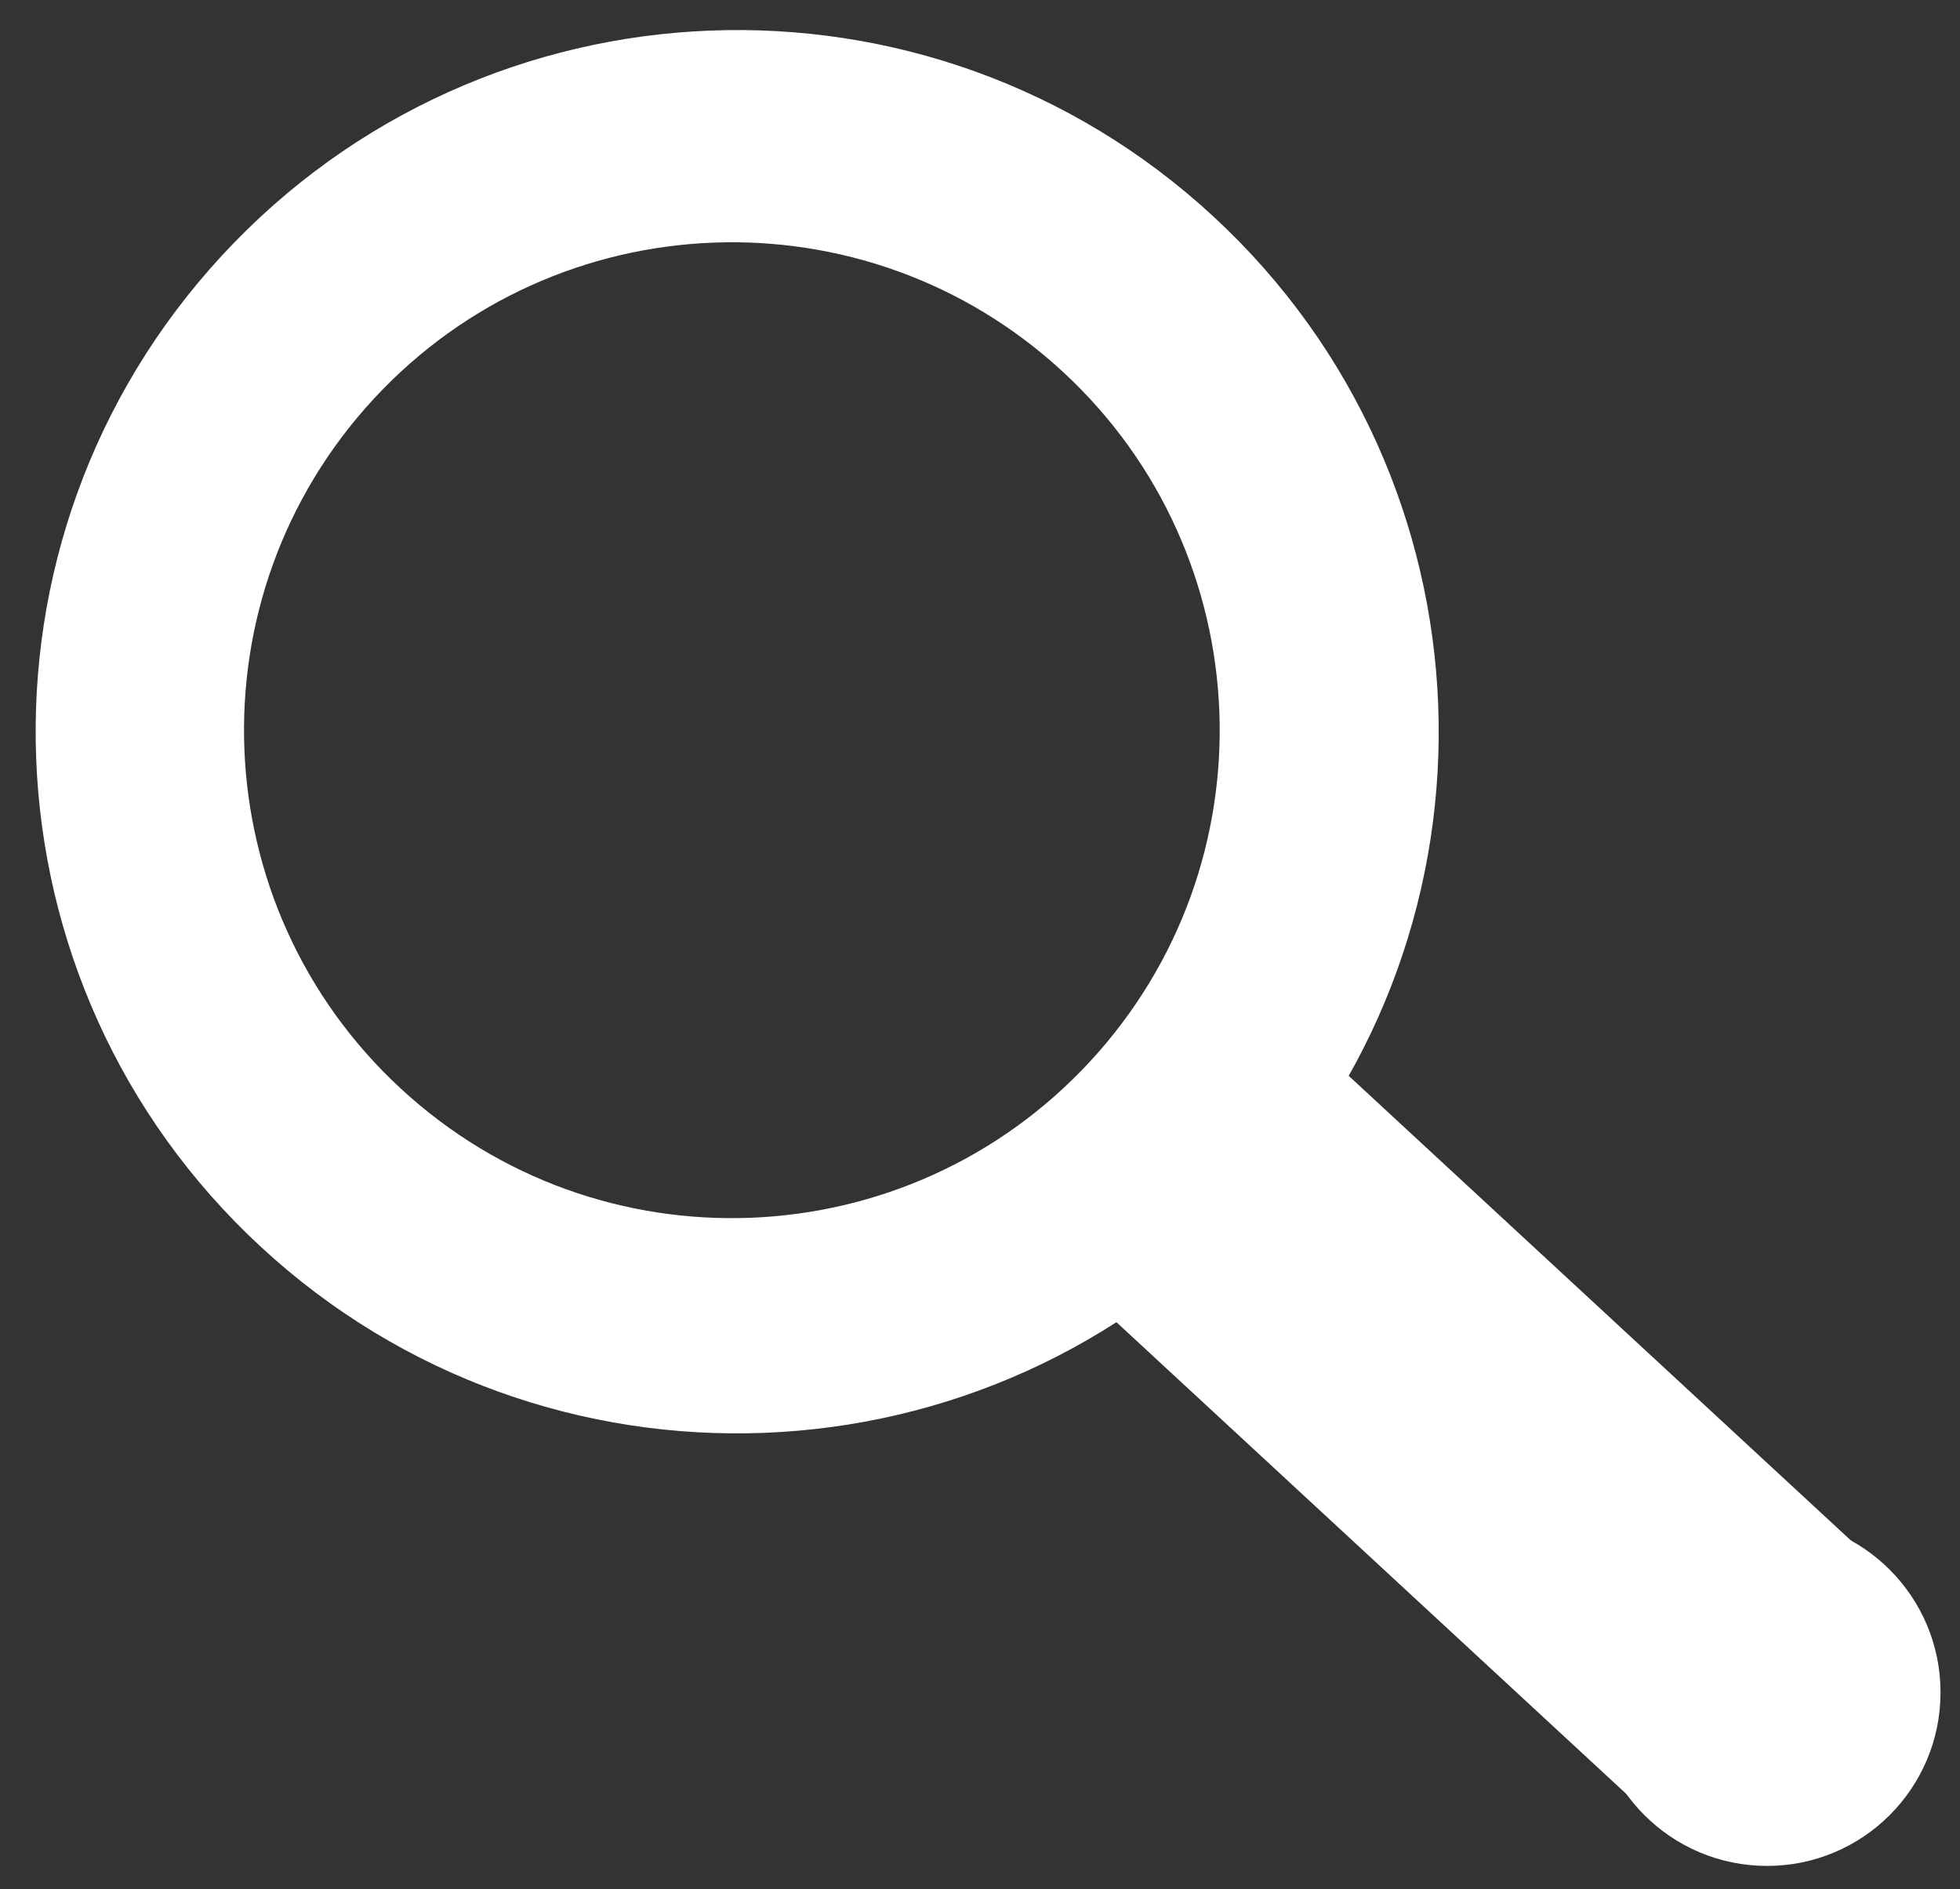 <?xml version="1.0" encoding="utf-8"?>
<!-- Generator: Adobe Illustrator 16.0.0, SVG Export Plug-In . SVG Version: 6.00 Build 0)  -->
<!DOCTYPE svg PUBLIC "-//W3C//DTD SVG 1.1//EN" "http://www.w3.org/Graphics/SVG/1.1/DTD/svg11.dtd">
<svg version="1.1" id="Layer_1" xmlns="http://www.w3.org/2000/svg" xmlns:xlink="http://www.w3.org/1999/xlink" x="0px" y="0px"
	 width="356.974px" height="343.979px" viewBox="0 0 356.974 343.979" enable-background="new 0 0 356.974 343.979"
	 xml:space="preserve">
<rect x="0" y="0" width="356.974" height="343.979" fill="#333333" stroke="none"/>
<g>
	<path fill="#FFFFFF" d="M228.062,219.999c-47.915,51.805-128.752,54.957-180.556,7.042C-4.296,179.125-7.449,98.288,40.466,46.485
		C88.38-5.318,169.218-8.471,221.021,39.444C272.825,87.358,275.978,168.196,228.062,219.999z M193.624,67.741
		C157.6,34.42,101.386,36.612,68.065,72.637c-33.319,36.024-31.128,92.239,4.896,125.559c36.024,33.32,92.239,31.128,125.559-4.896
		C231.84,157.274,229.648,101.061,193.624,67.741z"/>
	
		<rect x="192.171" y="227.09" transform="matrix(0.734 0.679 -0.679 0.734 246.197 -112.904)" fill="#FFFFFF" width="150.195" height="61.665"/>
	<circle fill="#FFFFFF" cx="321.831" cy="308.18" r="31.596"/>
</g>
</svg>
